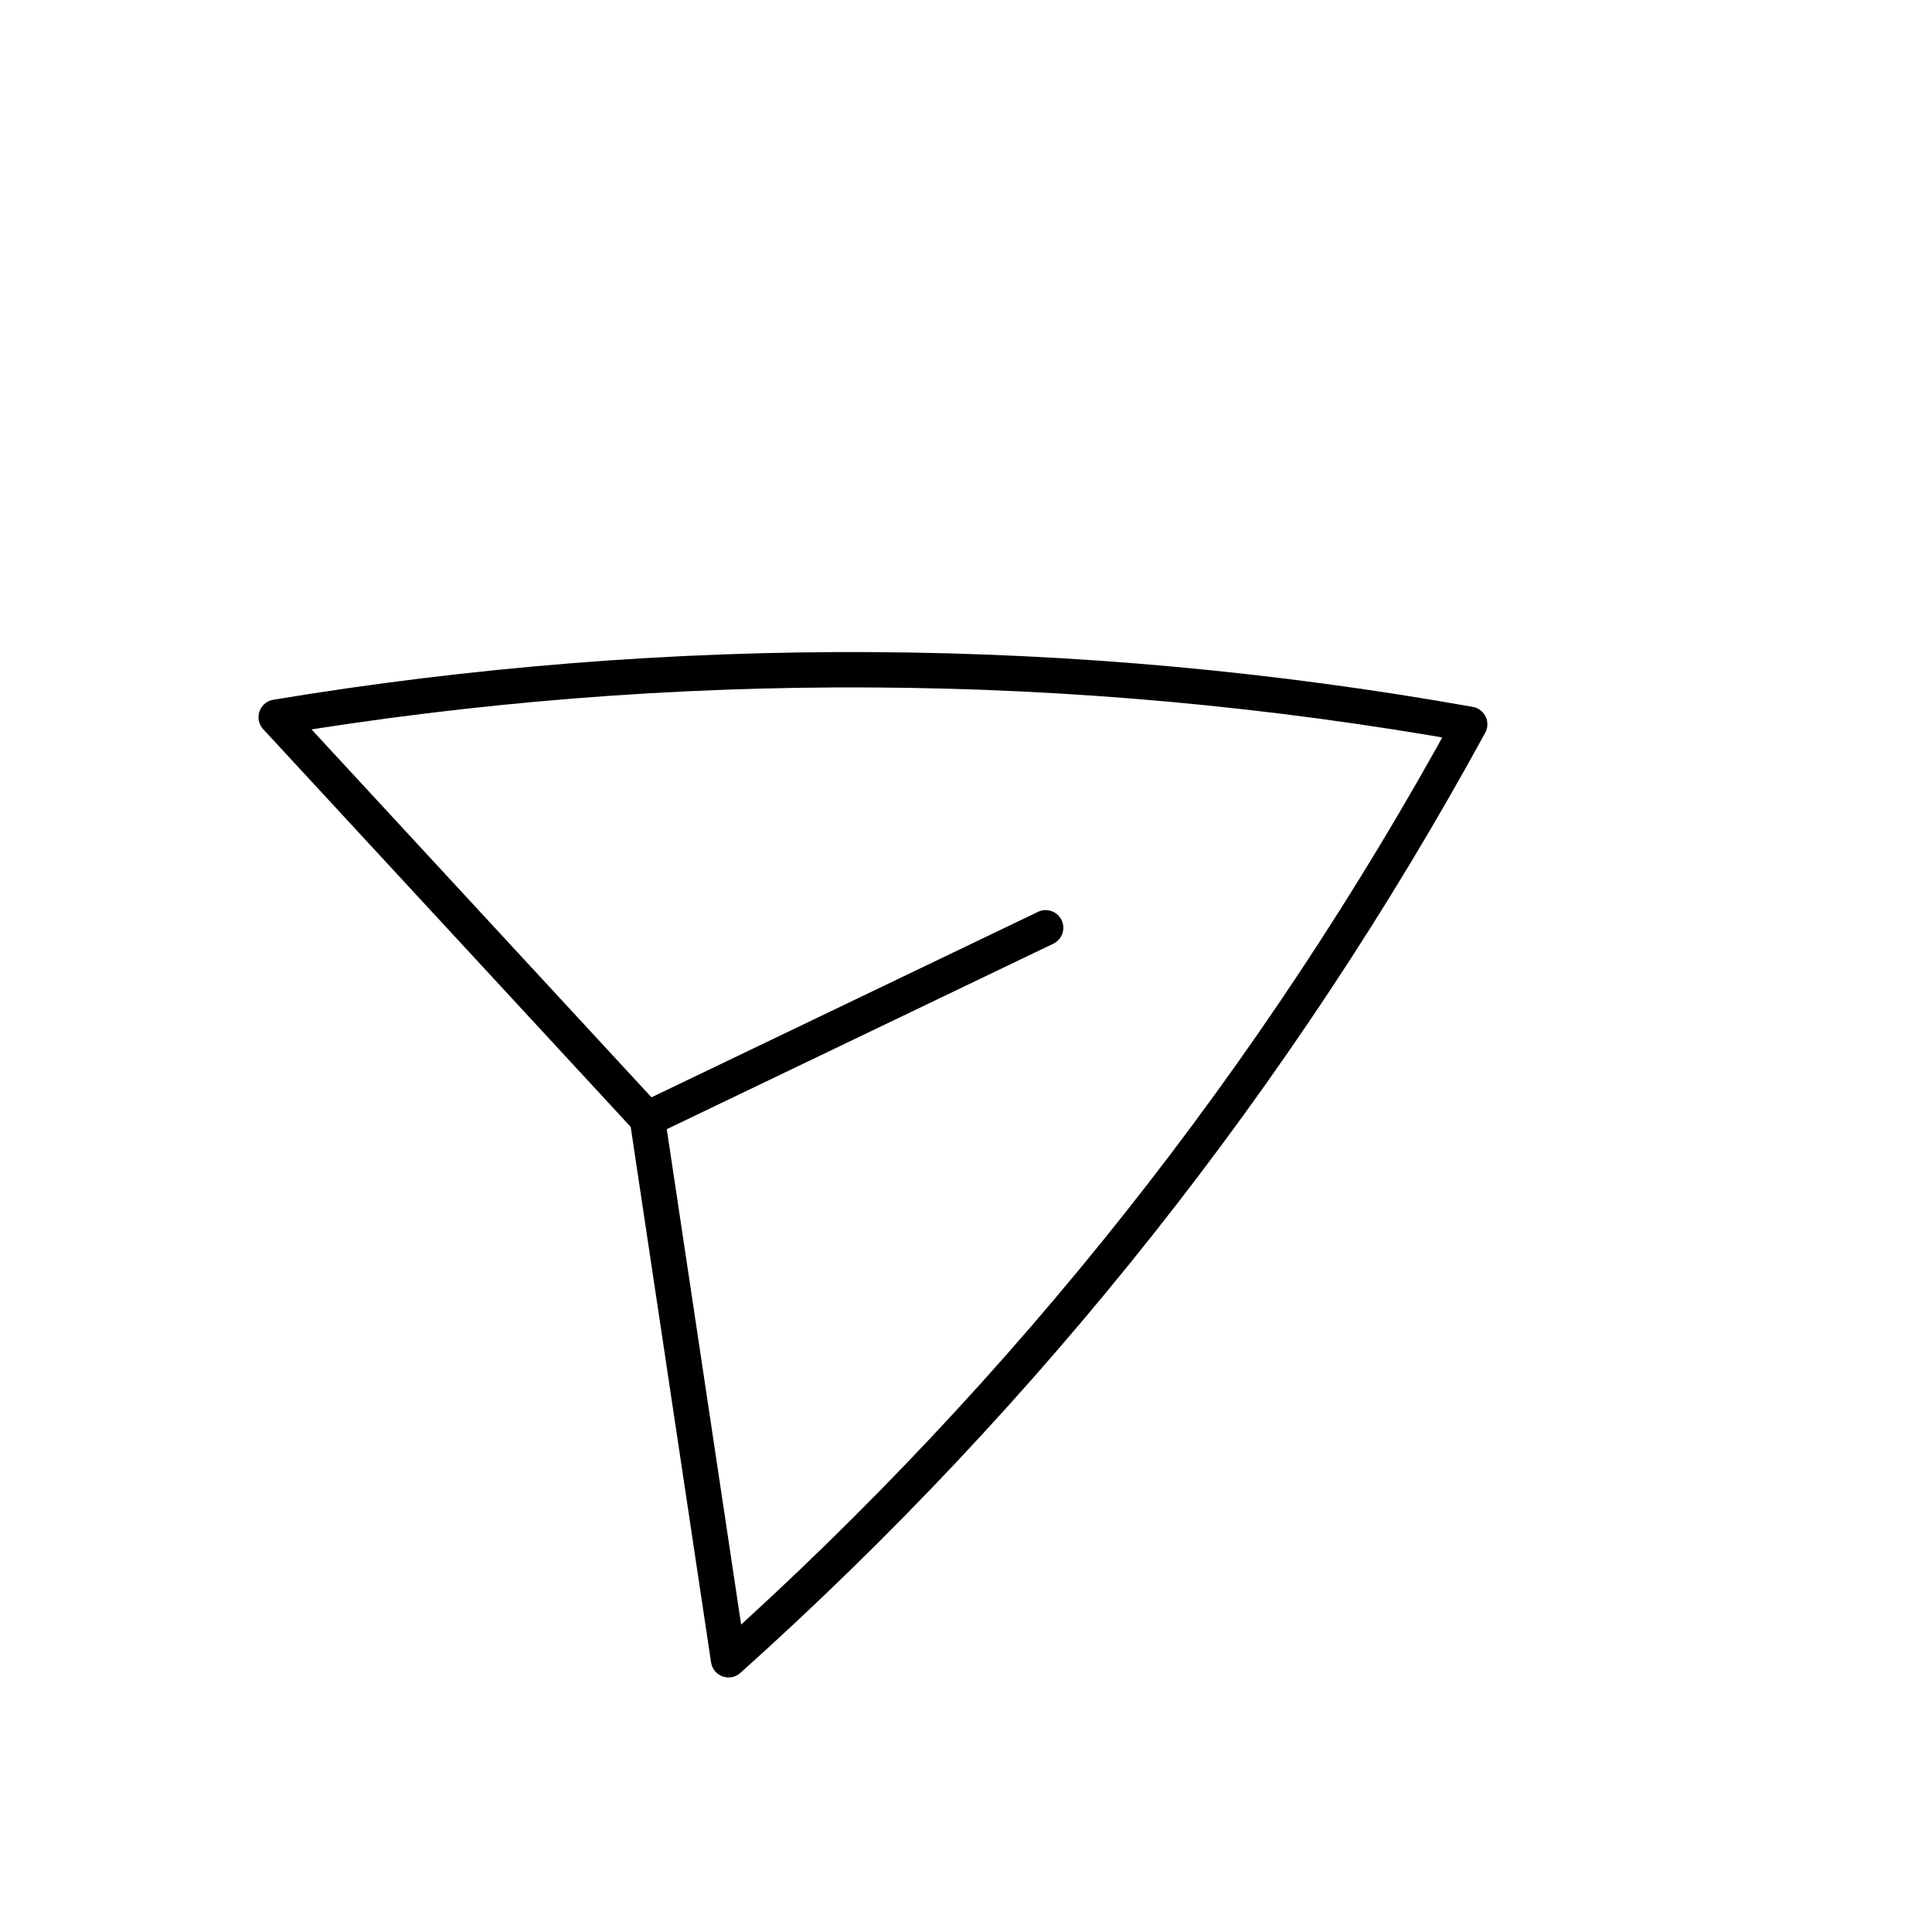 <svg width="82" height="82" viewBox="0 0 82 82" fill="none" xmlns="http://www.w3.org/2000/svg">
<g clip-path="url(#clip0_71_397)">
<path d="M27.476 47.489L11.722 30.44C28.502 27.656 45.633 27.758 62.379 30.741C54.229 45.67 43.591 59.098 30.922 70.446L27.476 47.489ZM27.476 47.489L44.381 39.378" stroke="black" stroke-width="1.5" stroke-linecap="round" stroke-linejoin="round"/>
</g>
<defs>
<clipPath id="clip0_71_397">
<rect width="60" height="60" fill="white" transform="translate(0.974 26.932) rotate(-25.635)"/>
</clipPath>
</defs>
</svg>
